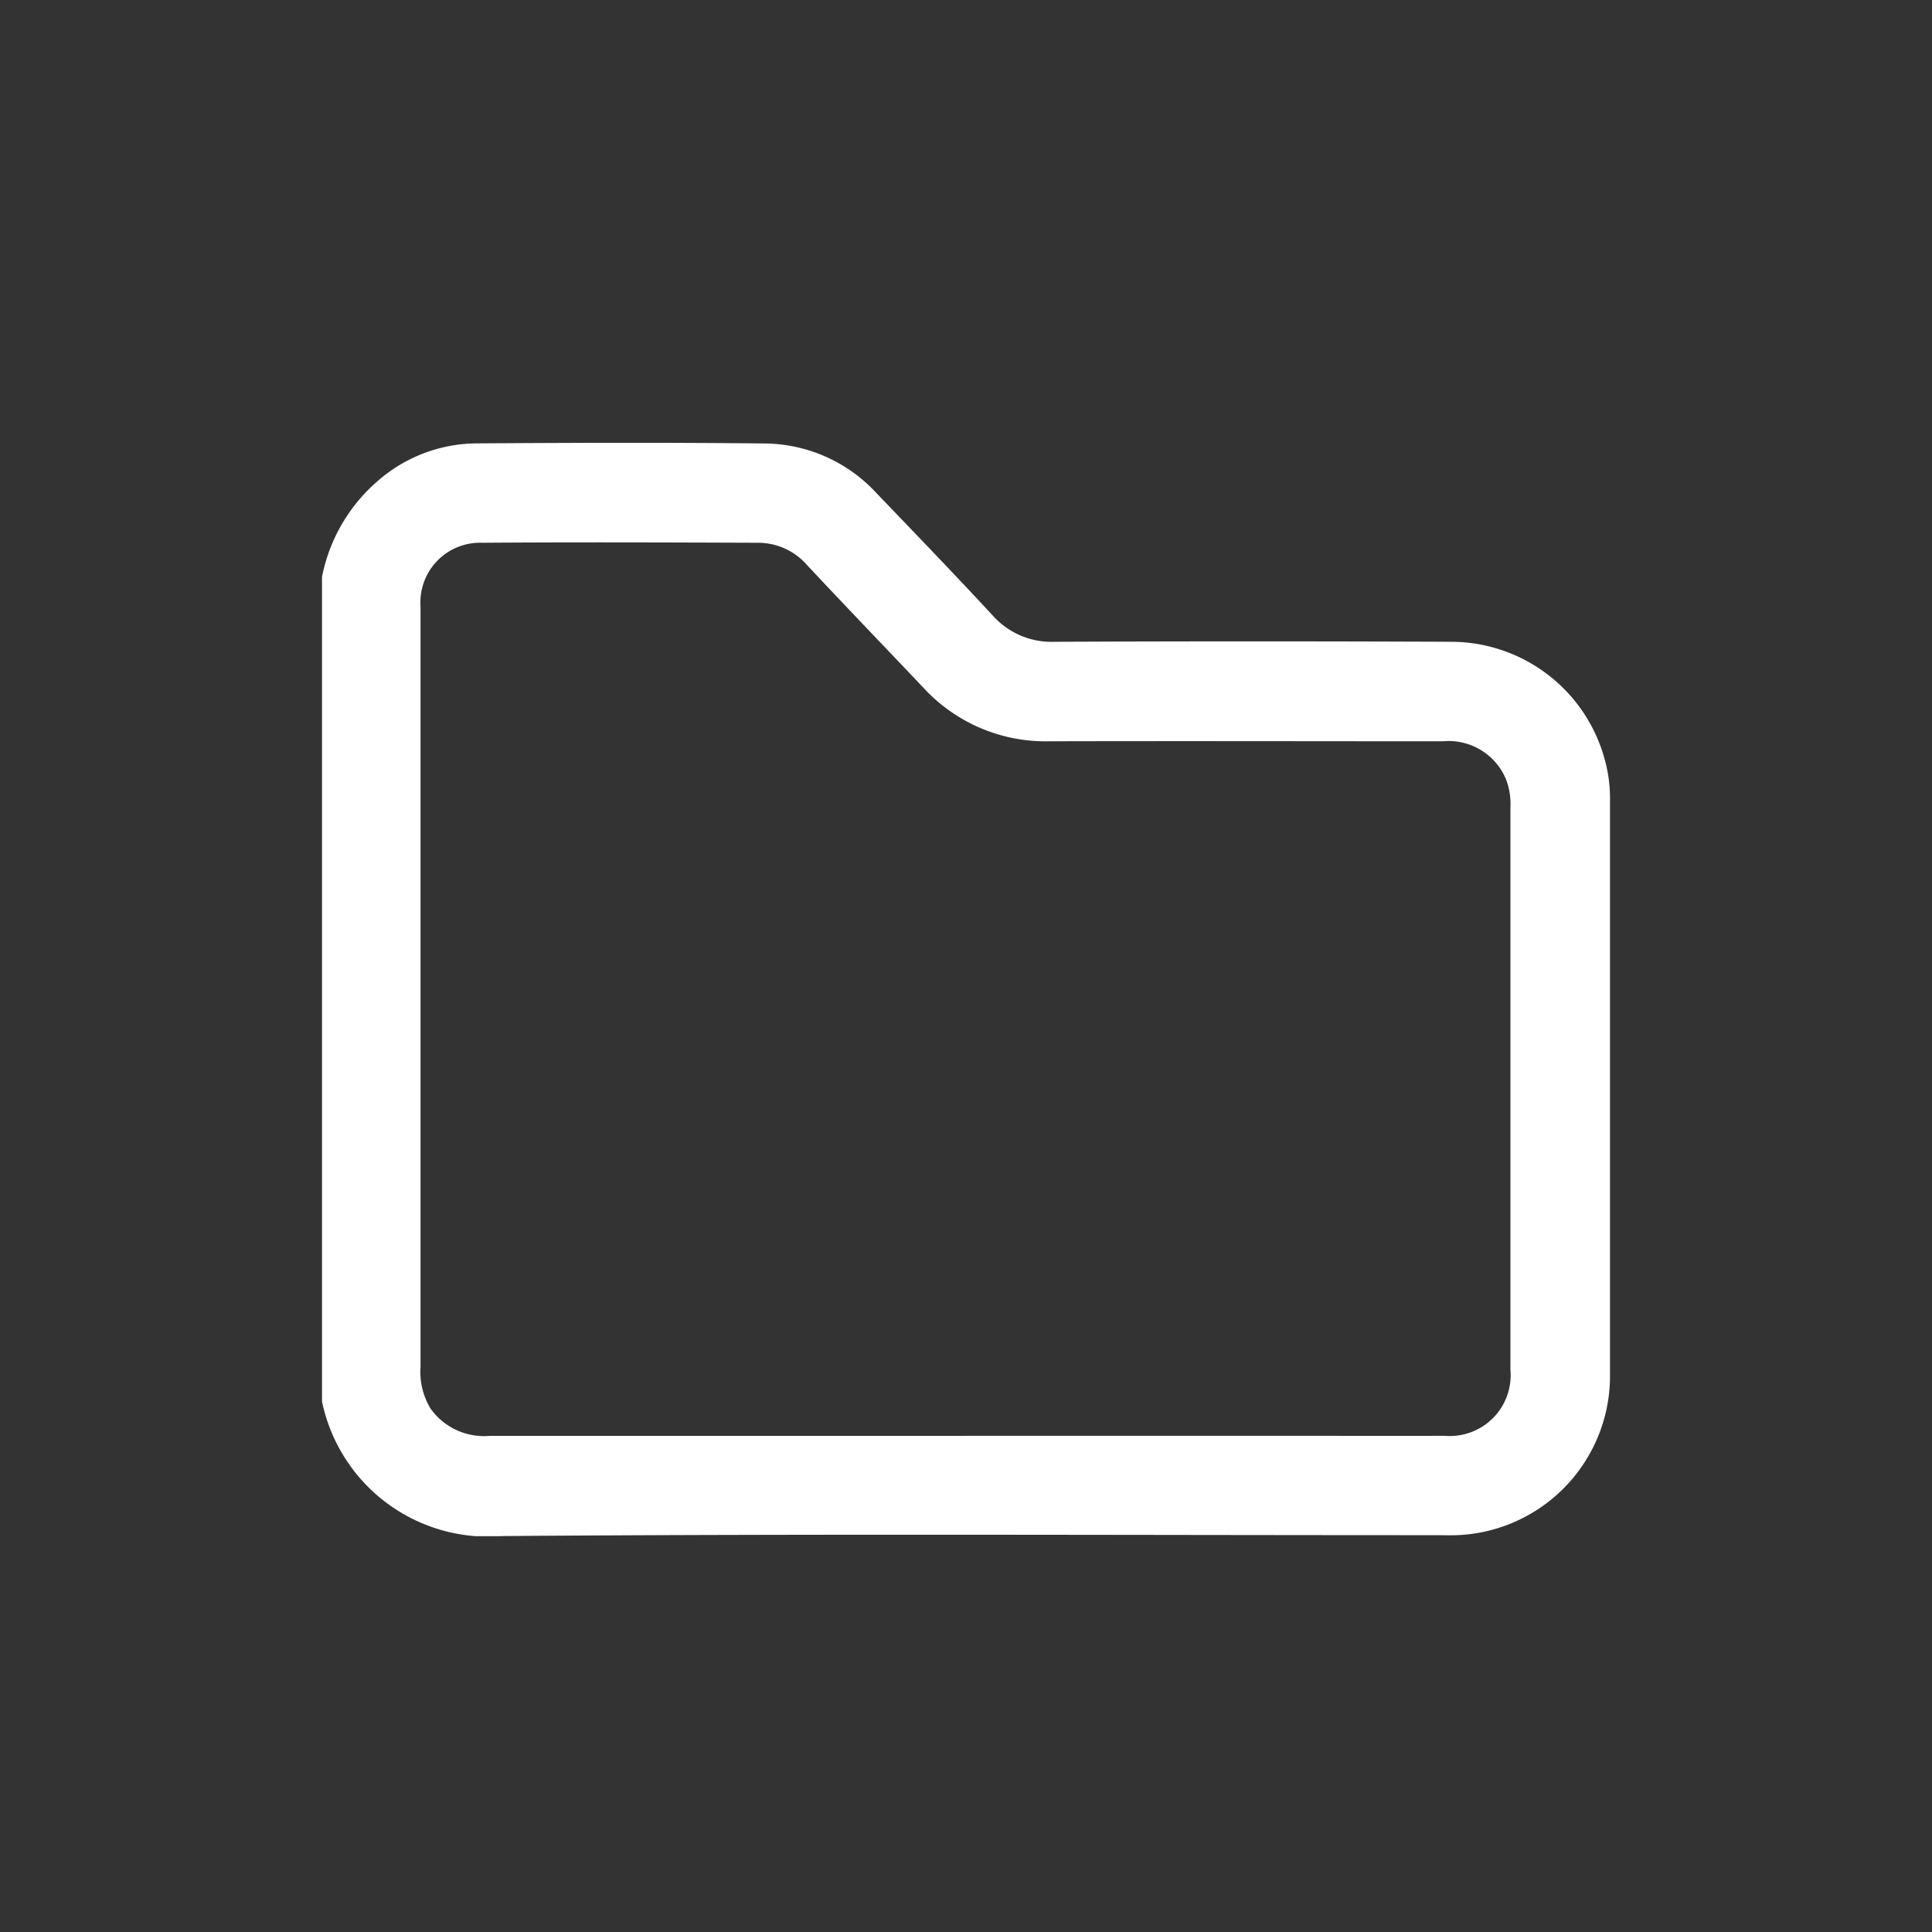 <svg xmlns="http://www.w3.org/2000/svg" xmlns:xlink="http://www.w3.org/1999/xlink" width="48" height="48" viewBox="0 0 48 48">
  <rect x="0" y="0" width="48" height="48" fill="#333333" stroke="none"/>
  <defs>
    <clipPath id="clip-path">
      <rect id="Rectangle_5601" data-name="Rectangle 5601" width="32" height="27.166" fill="#fff"/>
    </clipPath>
    <clipPath id="clip-Folder">
      <rect width="48" height="48"/>
    </clipPath>
  </defs>
  <g id="Folder" clip-path="url(#clip-Folder)">
    <g id="Group_13028" data-name="Group 13028" transform="translate(8 11)" clip-path="url(#clip-path)">
      <path id="Path_6963" data-name="Path 6963" d="M0,3.333A4.221,4.221,0,0,1,1.409.929a3.765,3.765,0,0,1,2.4-.913C6.207,0,8.6-.008,11,.018a3.819,3.819,0,0,1,2.779,1.237c.966,1.006,1.934,2.01,2.881,3.033a1.957,1.957,0,0,0,1.547.657q4.933-.021,9.867,0A3.959,3.959,0,0,1,31.9,7.99a3.551,3.551,0,0,1,.1.834q0,7.213,0,14.426a3.96,3.96,0,0,1-3.8,3.891c-.177.006-.354,0-.531,0-7.733,0-15.467-.037-23.2.022A4.214,4.214,0,0,1,0,23.818ZM16,24.672h8.023c1.29,0,2.581.005,3.871,0a1.511,1.511,0,0,0,1.632-1.64q0-6.993,0-13.986a1.669,1.669,0,0,0-.116-.7,1.544,1.544,0,0,0-1.558-.929c-3.257,0-6.514-.008-9.772,0a4.122,4.122,0,0,1-3.145-1.338c-.959-1.012-1.927-2.016-2.879-3.035a1.616,1.616,0,0,0-1.21-.559c-2.289-.008-4.579-.017-6.868,0a1.482,1.482,0,0,0-1.53,1.581c0,.416,0,.833,0,1.249q0,8.819,0,17.639A1.757,1.757,0,0,0,2.7,24a1.631,1.631,0,0,0,1.464.674q5.916,0,11.832,0" transform="translate(0 0)" fill="#fff"/>
    </g>
  </g>
</svg>
